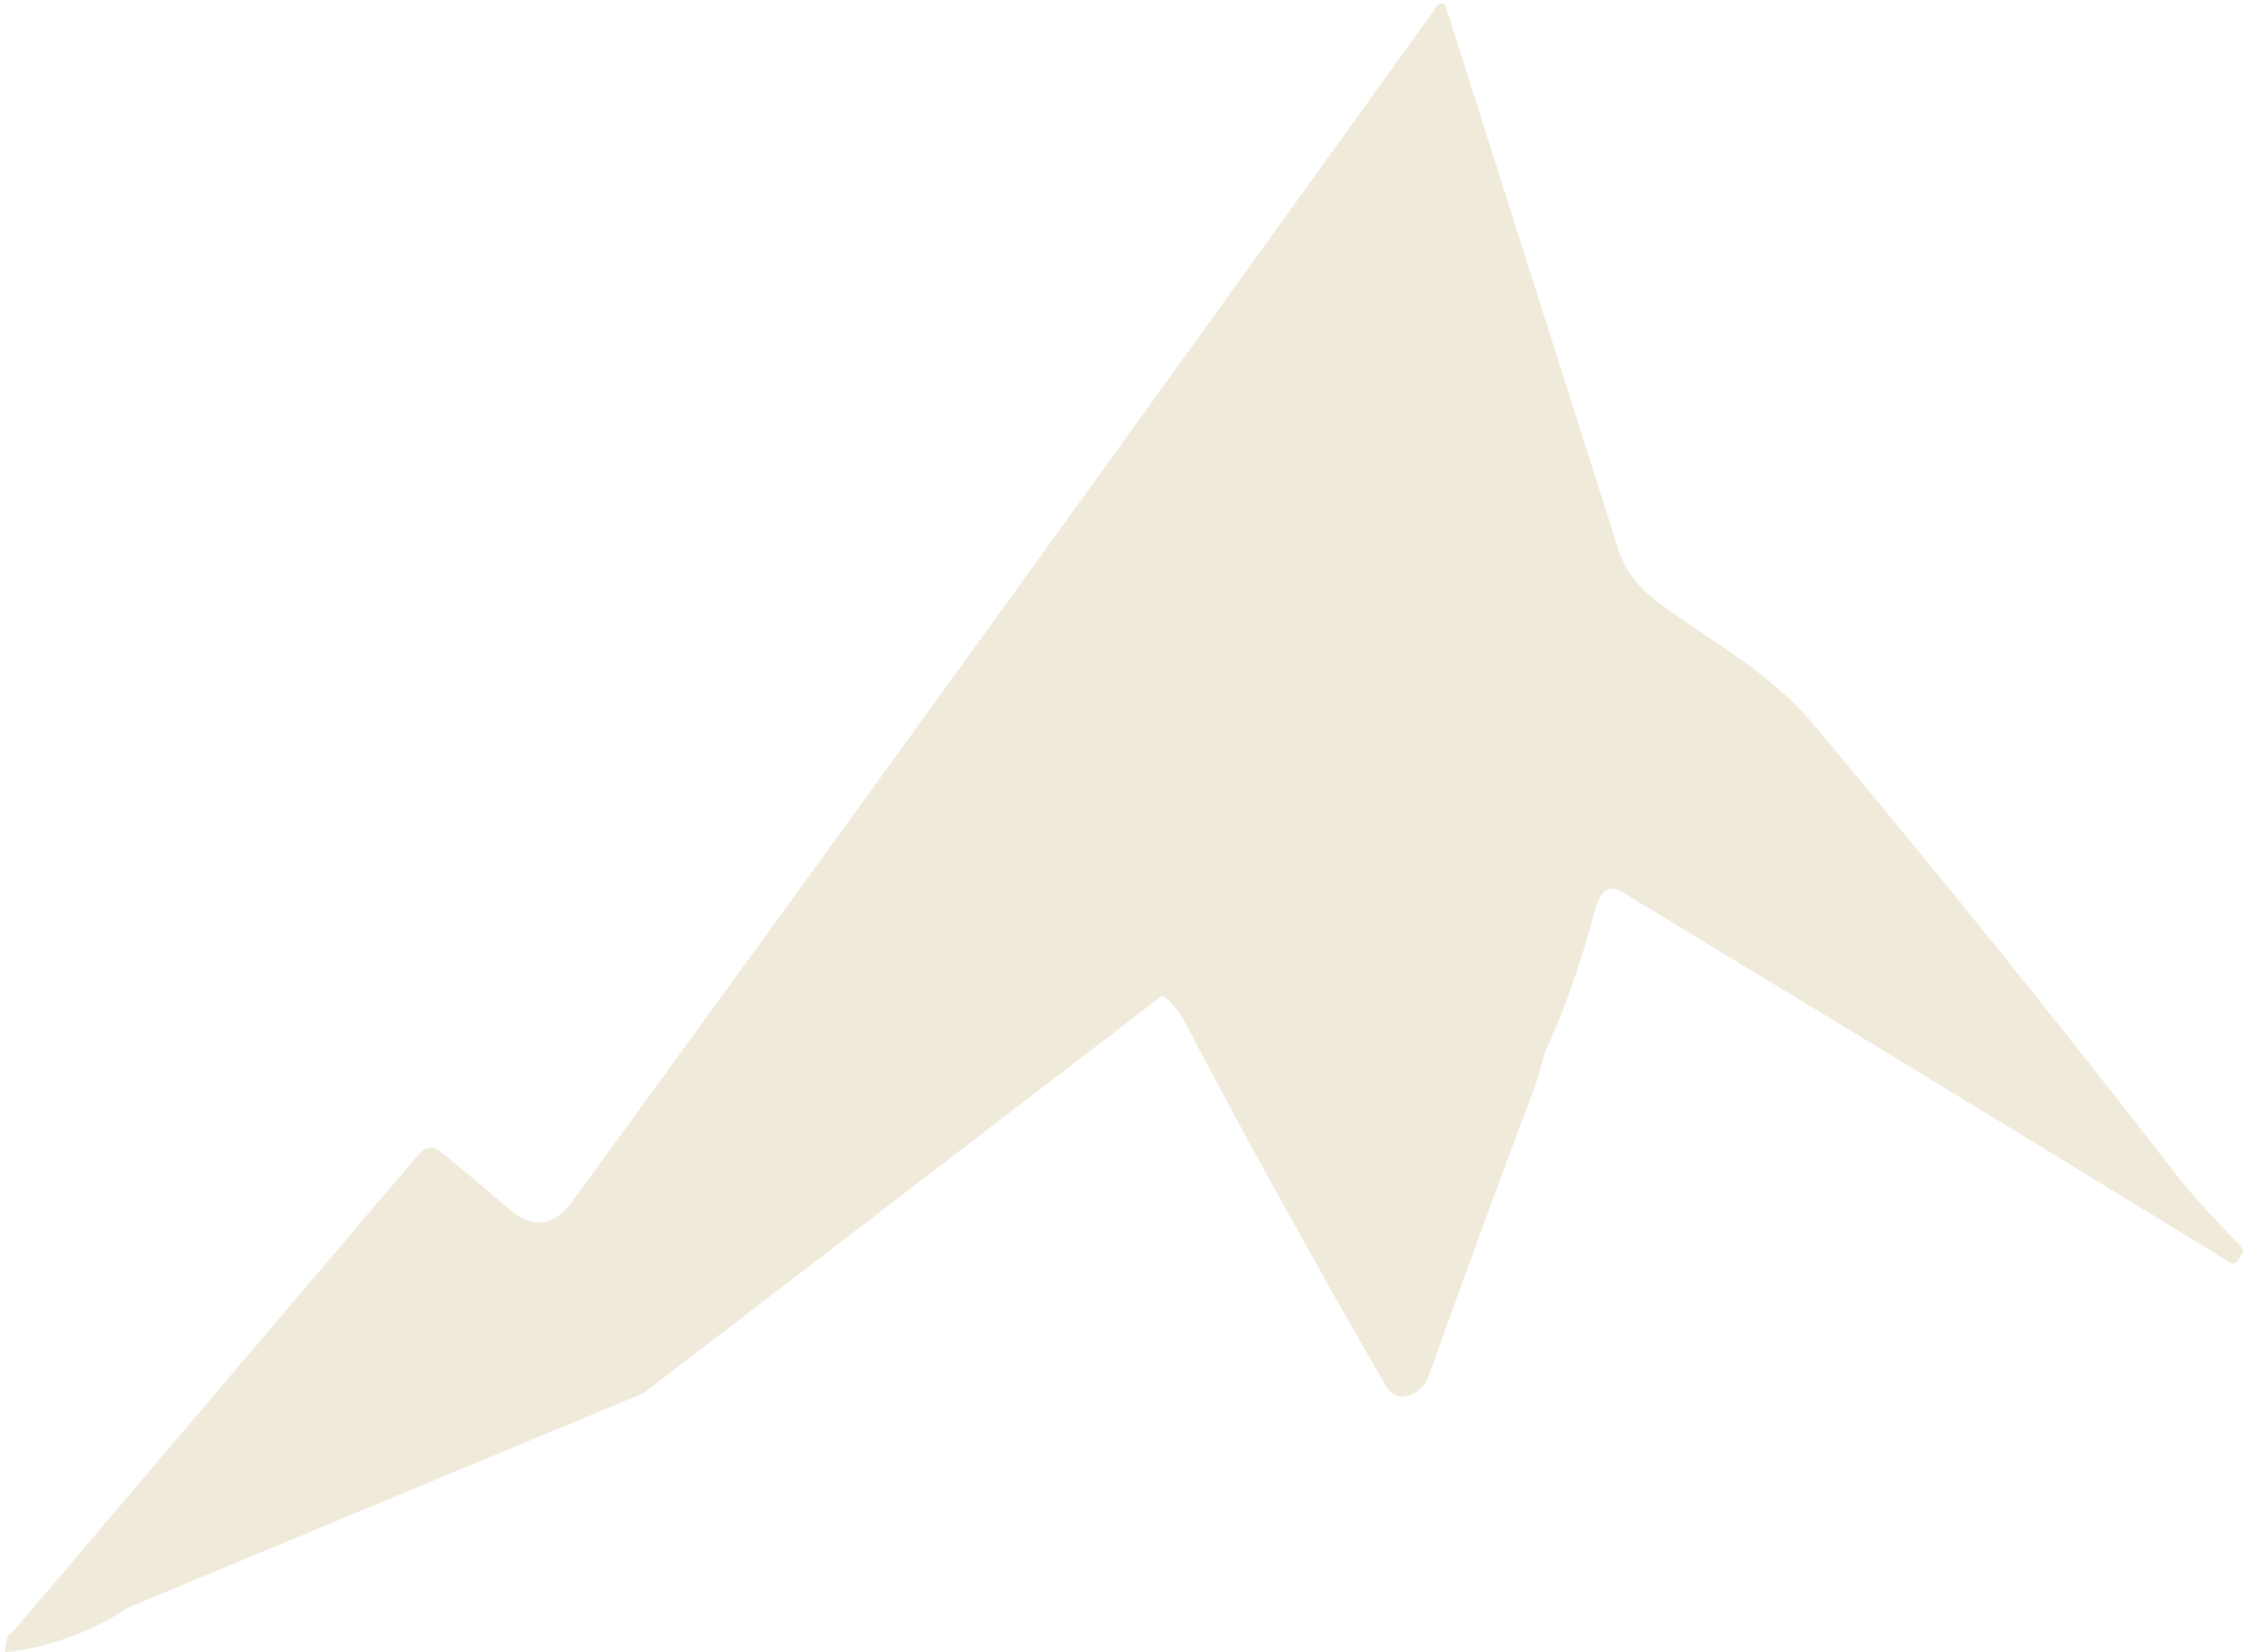 <svg width="205" height="151" viewBox="0 0 205 151" fill="none" xmlns="http://www.w3.org/2000/svg">
<path d="M204.184 113.34C204.911 114.033 205.081 114.493 204.694 114.72L147.684 80.06C147.479 79.936 147.248 79.858 147.01 79.834C146.771 79.809 146.53 79.837 146.304 79.916C146.078 79.996 145.873 80.124 145.704 80.293C145.534 80.461 145.405 80.665 145.324 80.89L128.704 127.06C128.674 127.144 128.62 127.218 128.549 127.272C128.478 127.326 128.393 127.358 128.304 127.364C128.215 127.37 128.126 127.351 128.048 127.307C127.97 127.264 127.906 127.199 127.864 127.12L107.044 89.43C107 89.349 106.938 89.279 106.864 89.225C106.79 89.17 106.705 89.133 106.615 89.115C106.526 89.097 106.433 89.098 106.345 89.12C106.257 89.142 106.175 89.183 106.104 89.24C90.604 101.667 75.748 113.253 61.534 124C59.994 125.173 58.774 125.957 57.874 126.35C53.188 128.383 39.254 134.19 16.074 143.77C13.821 144.703 8.618 147.113 0.464 151C0.484 149.953 0.688 149.367 1.074 149.24L38.354 105.36C38.572 105.102 38.88 104.938 39.214 104.903C39.548 104.867 39.881 104.963 40.144 105.17C41.304 106.077 43.438 107.857 46.544 110.51C48.691 112.337 50.608 112.09 52.294 109.77C74.441 79.41 100.784 42.983 131.324 0.49C131.371 0.425 131.434 0.374 131.508 0.343C131.582 0.312 131.662 0.303 131.741 0.315C131.82 0.327 131.894 0.362 131.955 0.414C132.015 0.466 132.06 0.534 132.084 0.61C142.258 32.603 147.521 49.167 147.874 50.3C148.441 52.113 149.691 53.73 151.624 55.15C156.454 58.7 161.684 61.45 165.574 66.09C177.248 80.03 188.364 93.83 198.924 107.49C200.051 108.943 201.804 110.893 204.184 113.34Z" fill="#F0EADB"/>
<path d="M204.694 114.72C204.428 115.387 204.111 115.607 203.744 115.38C186.498 104.78 167.964 93.487 148.144 81.5C146.998 80.807 146.181 81.383 145.694 83.23C144.448 87.923 142.984 92.107 141.304 95.78C141.151 96.119 141.031 96.471 140.944 96.83C140.678 97.93 140.288 99.15 139.774 100.49C137.894 105.39 134.794 113.84 130.474 125.84C130.161 126.7 129.521 127.27 128.554 127.55C127.674 127.803 126.961 127.39 126.414 126.31C126.394 126.283 126.204 125.953 125.844 125.32C119.358 114.06 113.498 103.43 108.264 93.43C107.784 92.517 107.151 91.727 106.364 91.06C106.322 91.026 106.269 91.007 106.214 91.007C106.16 91.007 106.107 91.026 106.064 91.06L58.944 127.19C58.845 127.27 58.73 127.337 58.604 127.39L11.914 146.82C11.741 146.893 11.577 146.98 11.424 147.08C8.078 149.227 4.424 150.533 0.464 151C8.618 147.113 13.821 144.703 16.074 143.77C39.254 134.19 53.188 128.383 57.874 126.35C58.774 125.957 59.994 125.173 61.534 124C75.748 113.253 90.604 101.667 106.104 89.24C106.175 89.183 106.257 89.142 106.345 89.12C106.433 89.098 106.526 89.097 106.615 89.115C106.705 89.133 106.79 89.17 106.864 89.225C106.938 89.279 107 89.349 107.044 89.43L127.864 127.12C127.906 127.199 127.97 127.264 128.048 127.307C128.126 127.351 128.215 127.37 128.304 127.364C128.393 127.358 128.478 127.326 128.549 127.272C128.62 127.218 128.674 127.144 128.704 127.06L145.324 80.89C145.405 80.665 145.534 80.461 145.704 80.293C145.873 80.124 146.078 79.996 146.304 79.916C146.53 79.837 146.771 79.809 147.01 79.834C147.248 79.858 147.479 79.936 147.684 80.06L204.694 114.72Z" fill="#F0EADB"/>
</svg>
